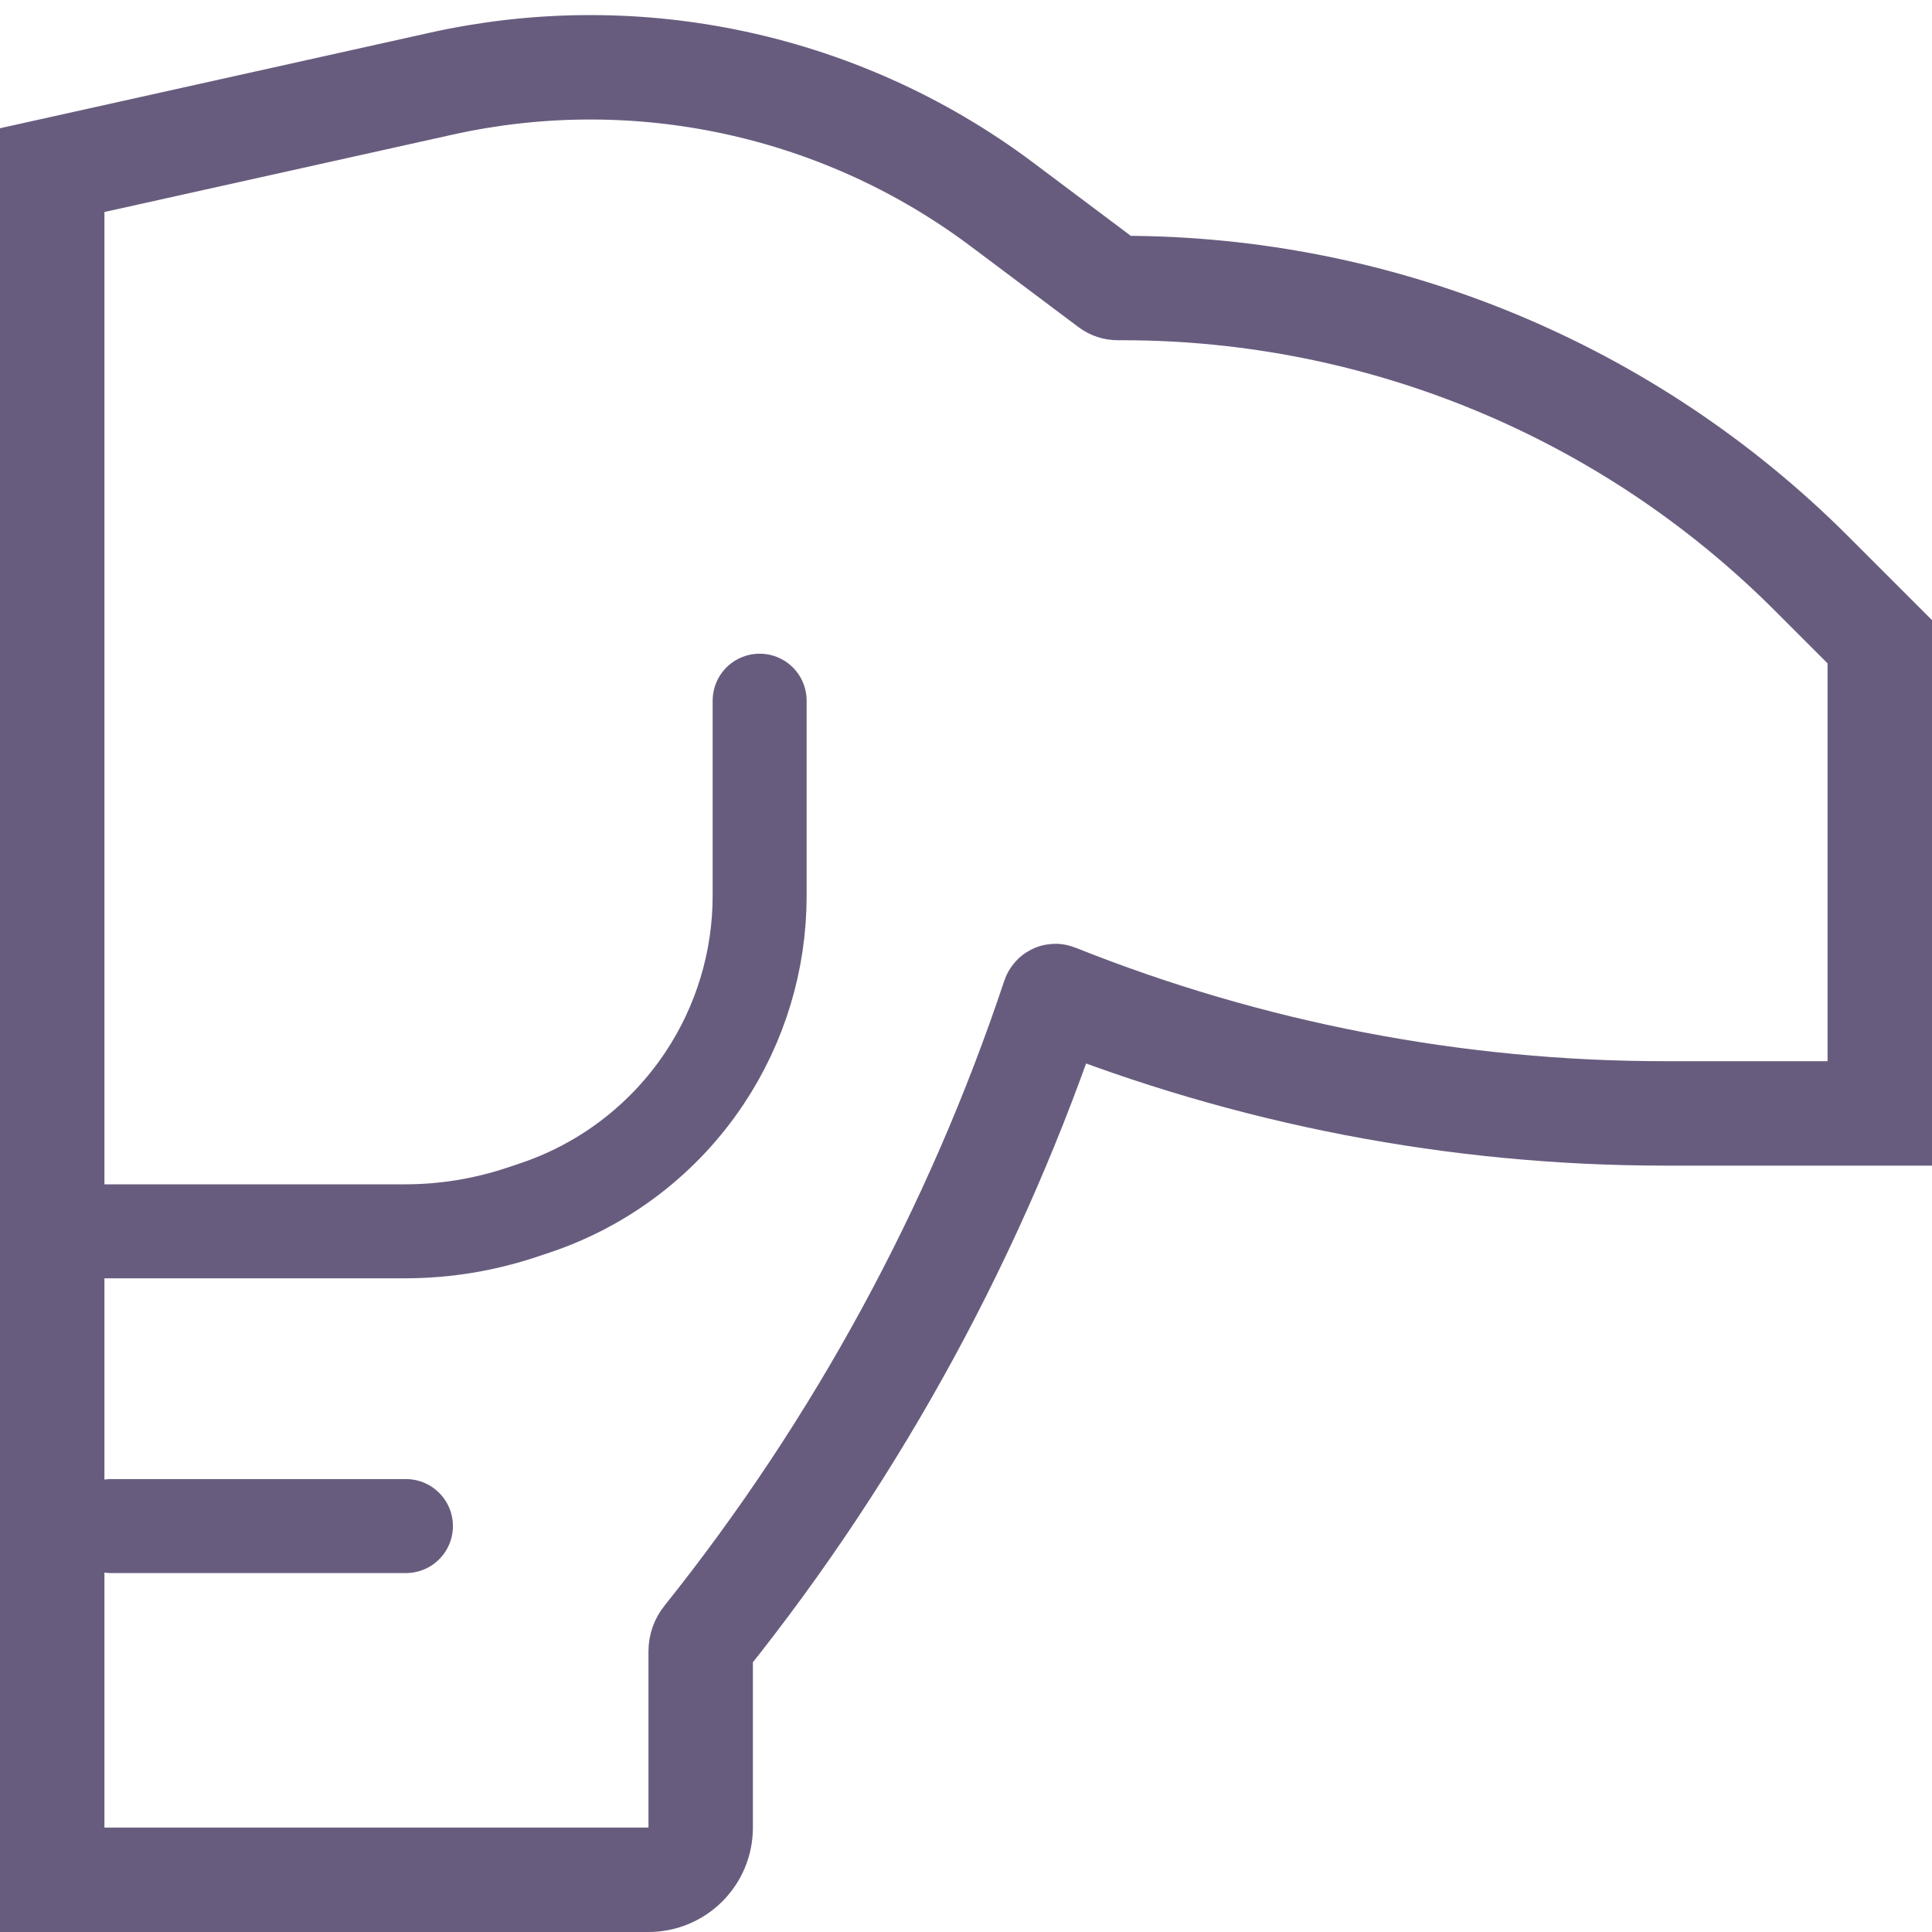 <svg width="37" height="37" viewBox="0 0 37 37" fill="none" xmlns="http://www.w3.org/2000/svg">
<path d="M1 3.258L1 36L12.419 36C12.972 36 13.419 35.552 13.419 35L13.419 31.623C13.419 31.533 13.45 31.445 13.507 31.375C16.436 27.713 18.7 23.545 20.183 19.096C20.189 19.079 20.208 19.07 20.224 19.077C23.933 20.56 27.891 21.323 31.885 21.323L36 21.323L36 12.29L34.689 10.979C31.191 7.481 26.447 5.516 21.5 5.516L21.404 5.516C21.351 5.516 21.3 5.499 21.257 5.467L19.192 3.918C17.622 2.74 15.807 1.929 13.882 1.544C12.088 1.185 10.239 1.205 8.452 1.602L1 3.258Z" stroke="#685c7e" stroke-width="2" stroke-linecap="round"/>
<path d="M14.548 13.419L14.548 17.156C14.548 18.401 14.18 19.617 13.49 20.652V20.652C12.712 21.819 11.568 22.692 10.239 23.135L9.991 23.218C9.27 23.458 8.516 23.581 7.757 23.581L1 23.581" stroke="#685c7e" stroke-width="1.8" stroke-linecap="round"/>
<path d="M7.774 29.226L2.129 29.226" stroke="#685c7e" stroke-width="1.8" stroke-linecap="round"/>
</svg>
